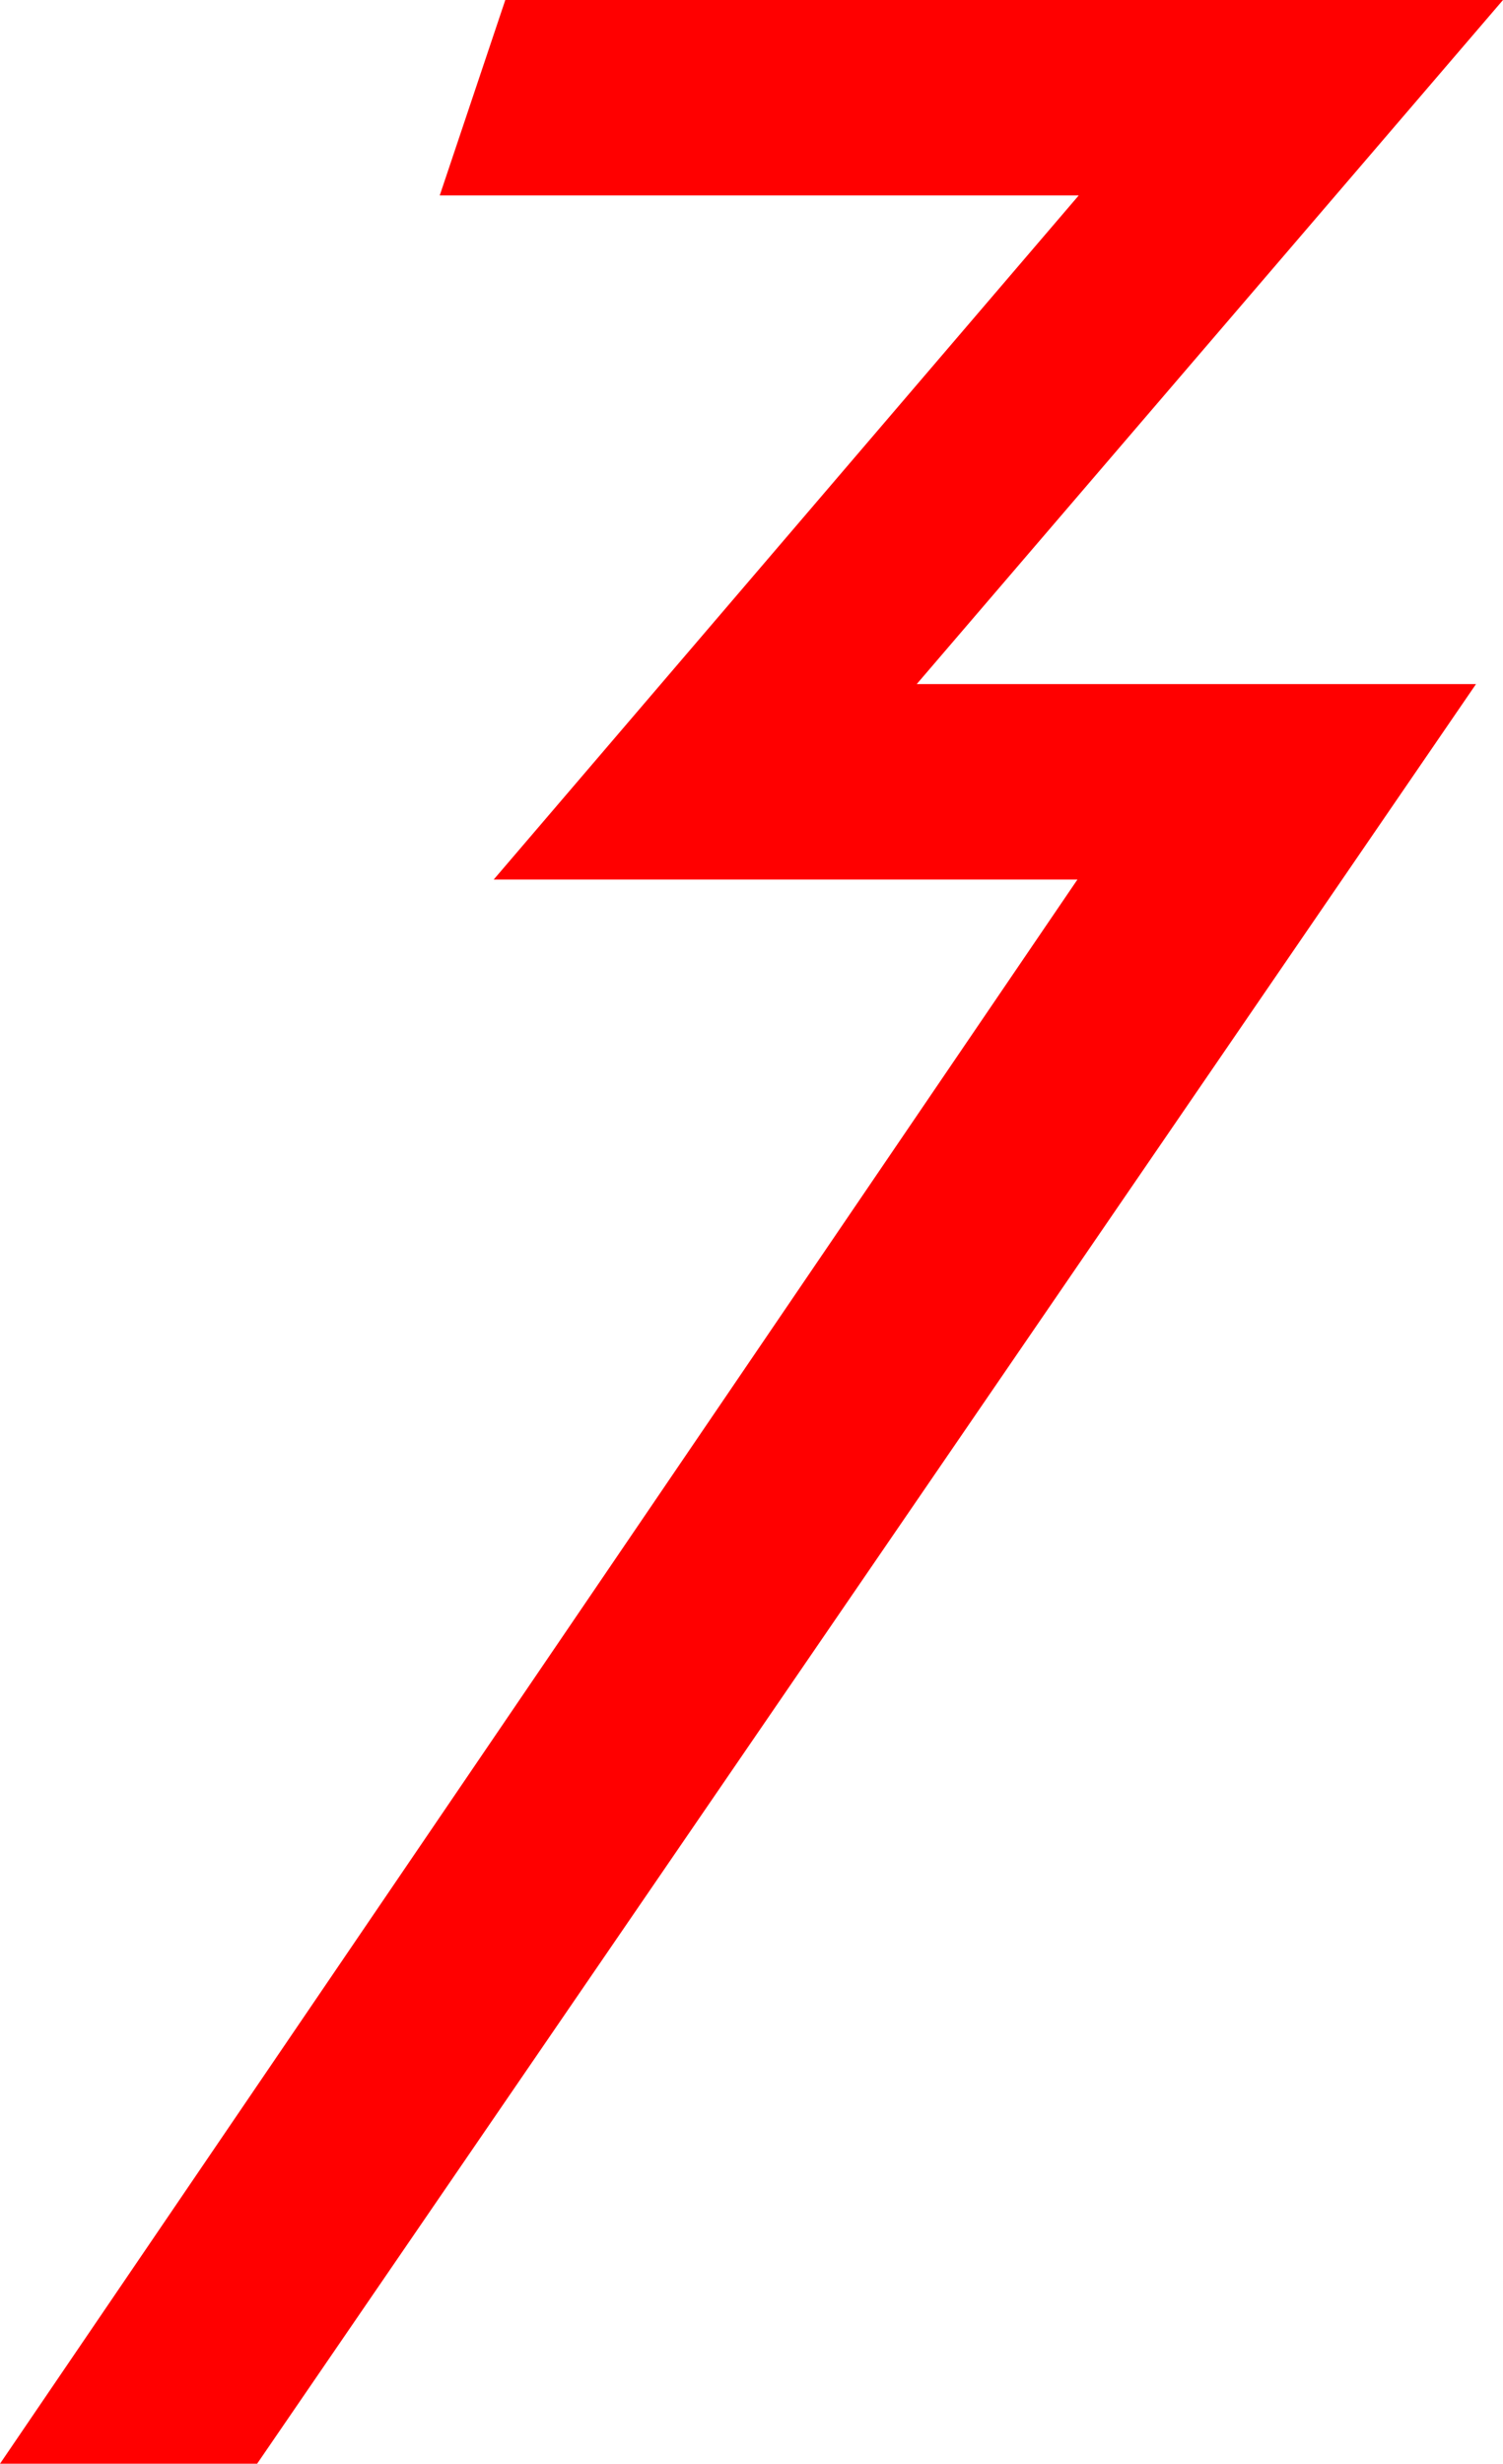 <?xml version="1.0" encoding="utf-8"?>
<!DOCTYPE svg PUBLIC "-//W3C//DTD SVG 1.1//EN" "http://www.w3.org/Graphics/SVG/1.1/DTD/svg11.dtd">
<svg width="34.248" height="56.133" xmlns="http://www.w3.org/2000/svg" xmlns:xlink="http://www.w3.org/1999/xlink" xmlns:xml="http://www.w3.org/XML/1998/namespace" version="1.1">
  <g>
    <g>
      <path style="fill:#FF0000;fill-opacity:1" d="M11.514,0L34.248,0 20.889,15.586 33.633,15.586 5.859,56.133 0,56.133 24.551,20.039 11.25,20.039 24.58,4.453 10.02,4.453 11.514,0z" />
    </g>
  </g>
</svg>